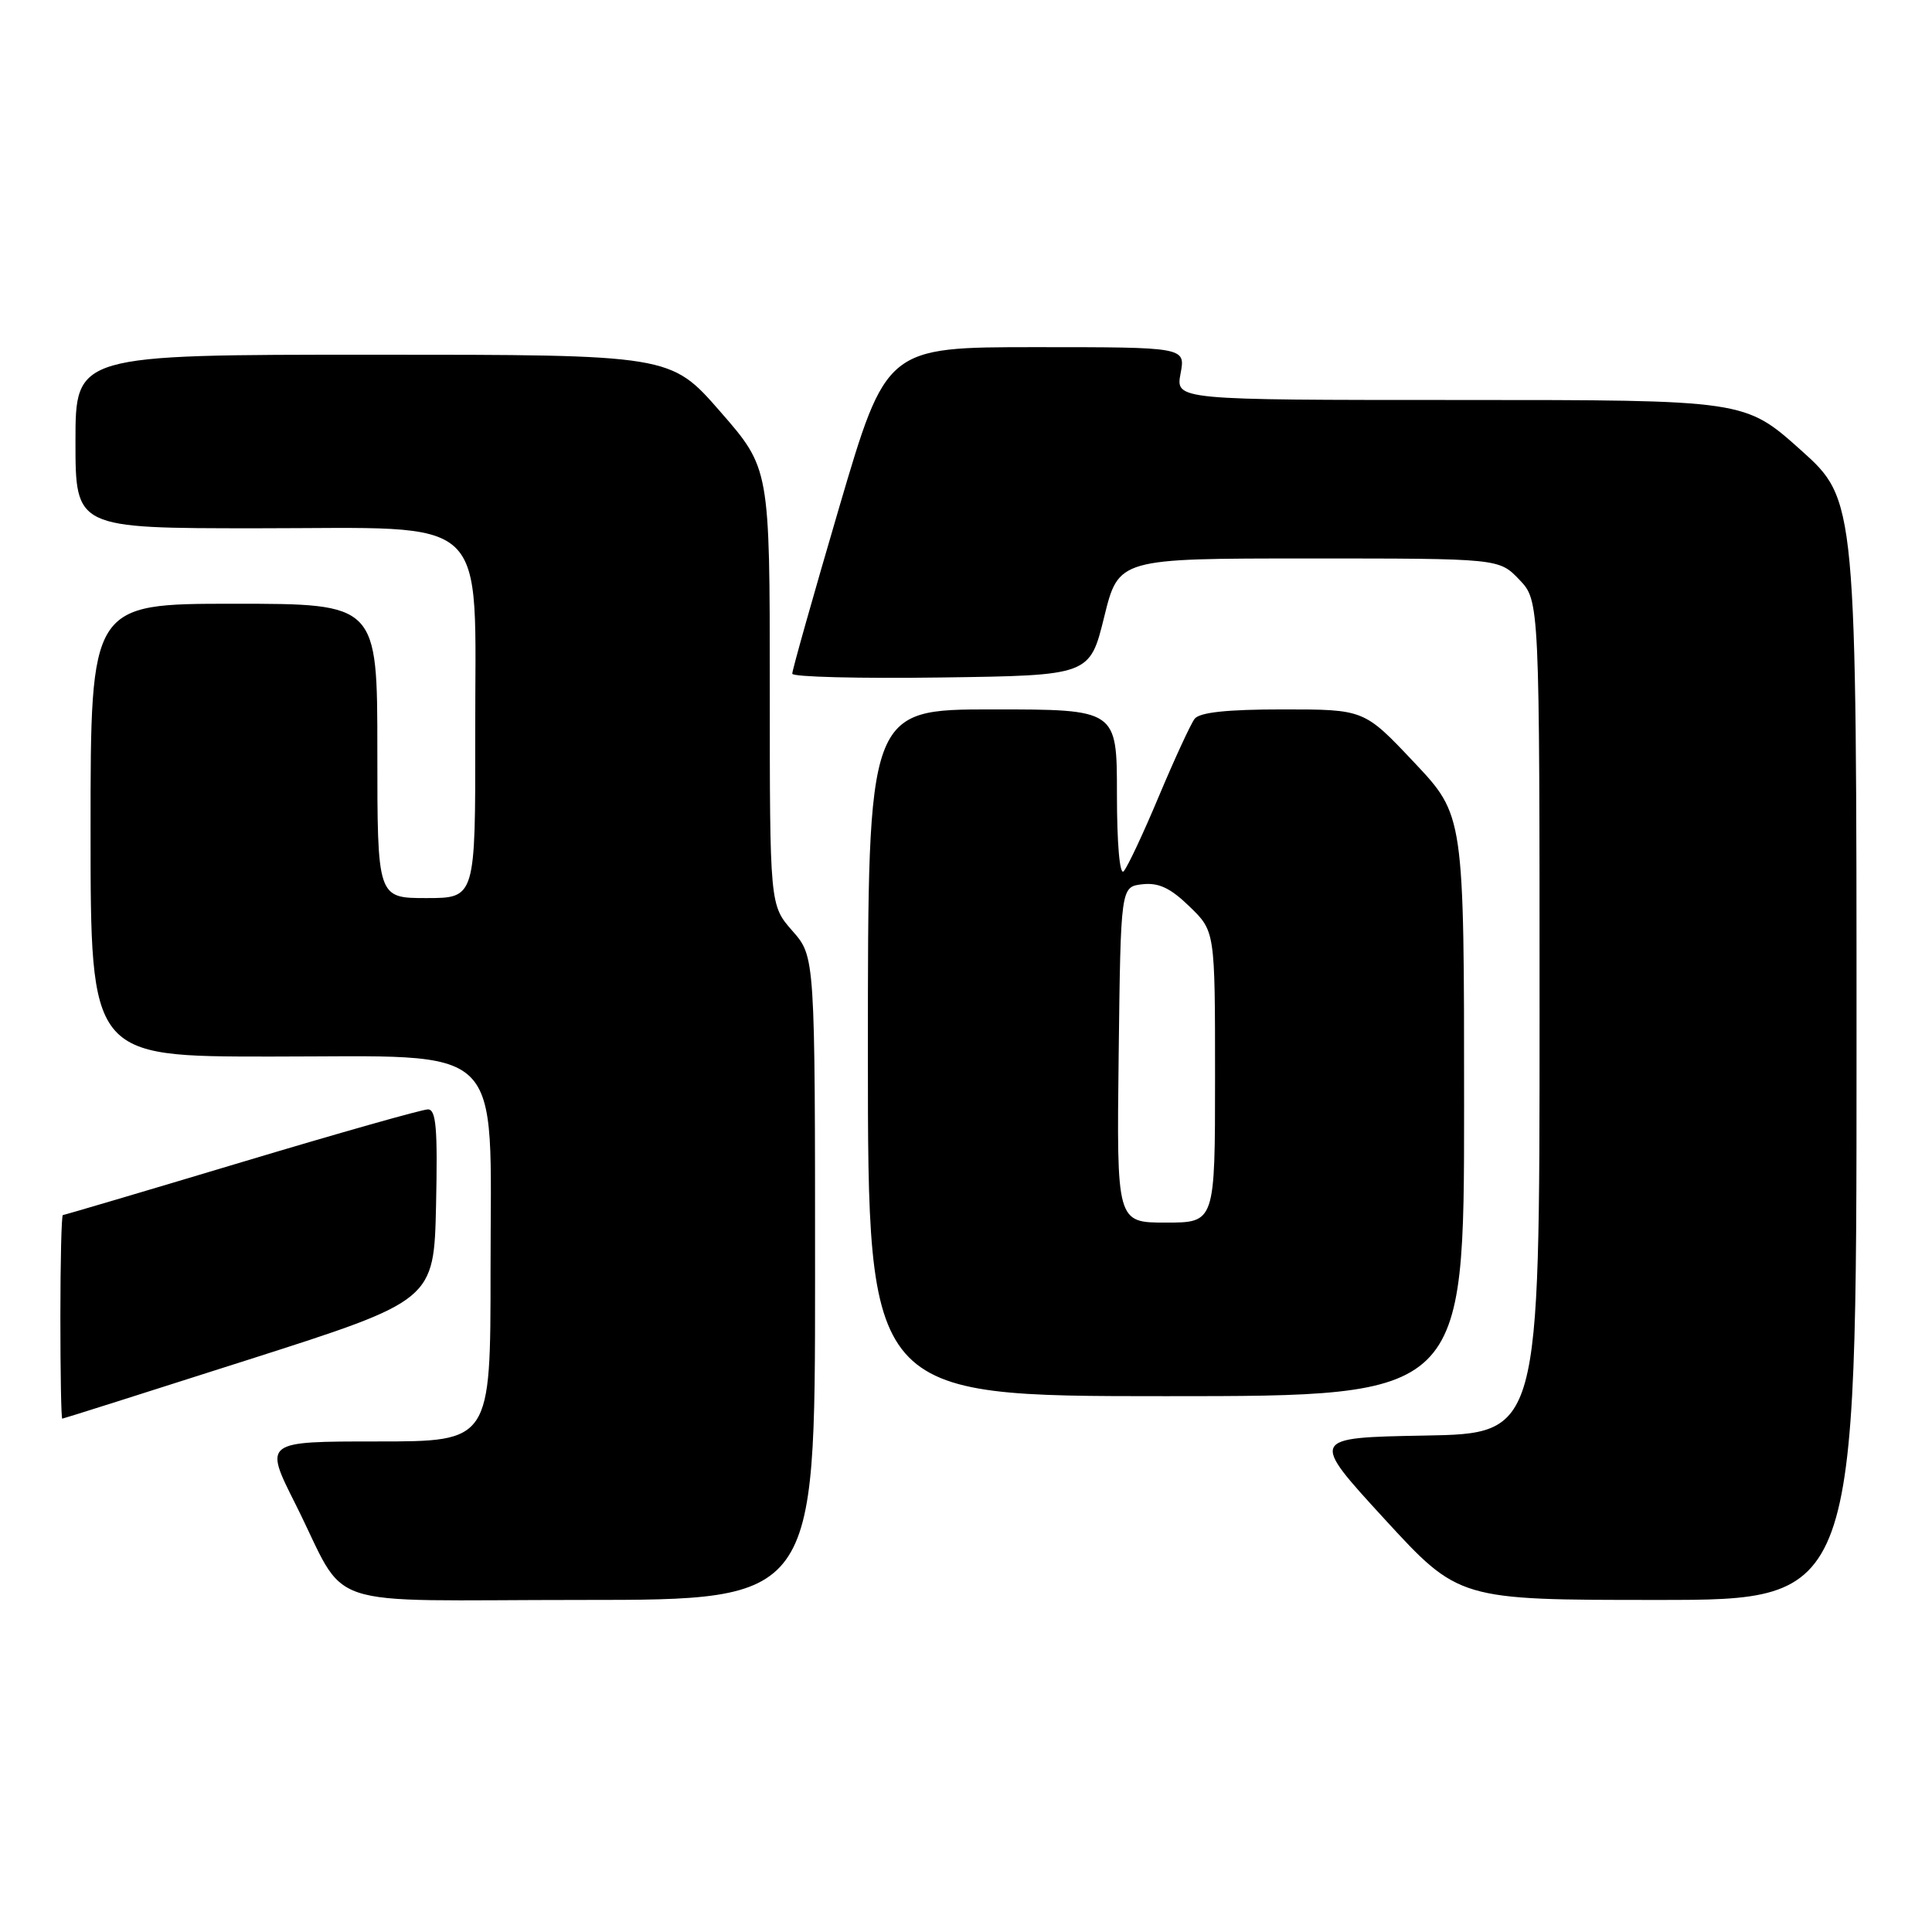 <?xml version="1.0" encoding="UTF-8" standalone="no"?>
<!DOCTYPE svg PUBLIC "-//W3C//DTD SVG 1.1//EN" "http://www.w3.org/Graphics/SVG/1.1/DTD/svg11.dtd" >
<svg xmlns="http://www.w3.org/2000/svg" xmlns:xlink="http://www.w3.org/1999/xlink" version="1.1" viewBox="0 0 256 256">
 <g >
 <path fill="currentColor"
d=" M 108.00 169.38 C 108.00 126.76 108.00 126.76 105.00 123.35 C 102.00 119.93 102.00 119.93 102.00 91.00 C 102.00 62.06 102.00 62.06 95.43 54.53 C 88.86 47.00 88.86 47.00 49.43 47.00 C 10.00 47.00 10.00 47.00 10.00 58.50 C 10.00 70.00 10.00 70.00 34.05 70.00 C 65.49 70.00 62.93 67.59 62.97 97.25 C 63.00 119.00 63.00 119.00 56.50 119.00 C 50.00 119.00 50.00 119.00 50.00 99.50 C 50.00 80.00 50.00 80.00 31.00 80.00 C 12.00 80.00 12.00 80.00 12.00 110.00 C 12.00 140.00 12.00 140.00 35.81 140.00 C 67.44 140.00 65.00 137.63 65.00 168.30 C 65.00 191.00 65.00 191.00 49.99 191.00 C 34.98 191.00 34.98 191.00 39.11 199.22 C 46.36 213.63 41.50 212.00 77.12 212.00 C 108.00 212.00 108.00 212.00 108.00 169.38 Z  M 246.00 139.12 C 246.00 66.25 246.00 66.25 238.60 59.62 C 231.20 53.00 231.20 53.00 193.49 53.00 C 155.78 53.00 155.78 53.00 156.43 49.50 C 157.09 46.00 157.09 46.00 137.26 46.00 C 117.44 46.00 117.44 46.00 111.19 67.25 C 107.76 78.94 104.96 88.85 104.98 89.27 C 104.99 89.70 113.87 89.92 124.70 89.77 C 144.40 89.50 144.40 89.50 146.31 81.75 C 148.22 74.00 148.22 74.00 173.42 74.00 C 198.63 74.00 198.63 74.00 201.31 76.80 C 204.00 79.61 204.00 79.61 204.00 134.78 C 204.00 189.95 204.00 189.95 188.78 190.22 C 173.57 190.50 173.57 190.50 183.43 201.25 C 193.30 212.00 193.30 212.00 219.65 212.00 C 246.00 212.00 246.00 212.00 246.00 139.12 Z  M 33.00 180.14 C 57.50 172.31 57.50 172.31 57.78 159.66 C 58.00 149.50 57.79 147.00 56.70 147.00 C 55.95 147.00 44.83 150.15 32.00 154.00 C 19.17 157.85 8.52 161.00 8.33 161.00 C 8.15 161.00 8.00 167.07 8.00 174.50 C 8.00 181.93 8.11 187.99 8.25 187.98 C 8.39 187.98 19.52 184.45 33.00 180.14 Z  M 194.00 146.52 C 194.00 108.04 194.00 108.04 187.38 101.02 C 180.76 94.00 180.76 94.00 170.00 94.00 C 162.57 94.00 158.95 94.39 158.29 95.25 C 157.77 95.94 155.64 100.55 153.56 105.50 C 151.49 110.45 149.38 114.93 148.89 115.45 C 148.37 116.01 148.00 111.82 148.00 105.20 C 148.00 94.00 148.00 94.00 131.50 94.00 C 115.00 94.00 115.00 94.00 115.00 139.50 C 115.00 185.00 115.00 185.00 154.50 185.00 C 194.00 185.00 194.00 185.00 194.00 146.52 Z  M 148.23 139.75 C 148.50 117.50 148.50 117.50 151.37 117.17 C 153.53 116.93 155.09 117.66 157.62 120.12 C 161.00 123.39 161.00 123.39 161.00 142.70 C 161.00 162.00 161.00 162.00 154.48 162.00 C 147.96 162.00 147.96 162.00 148.23 139.75 Z "/>
</g>
</svg>